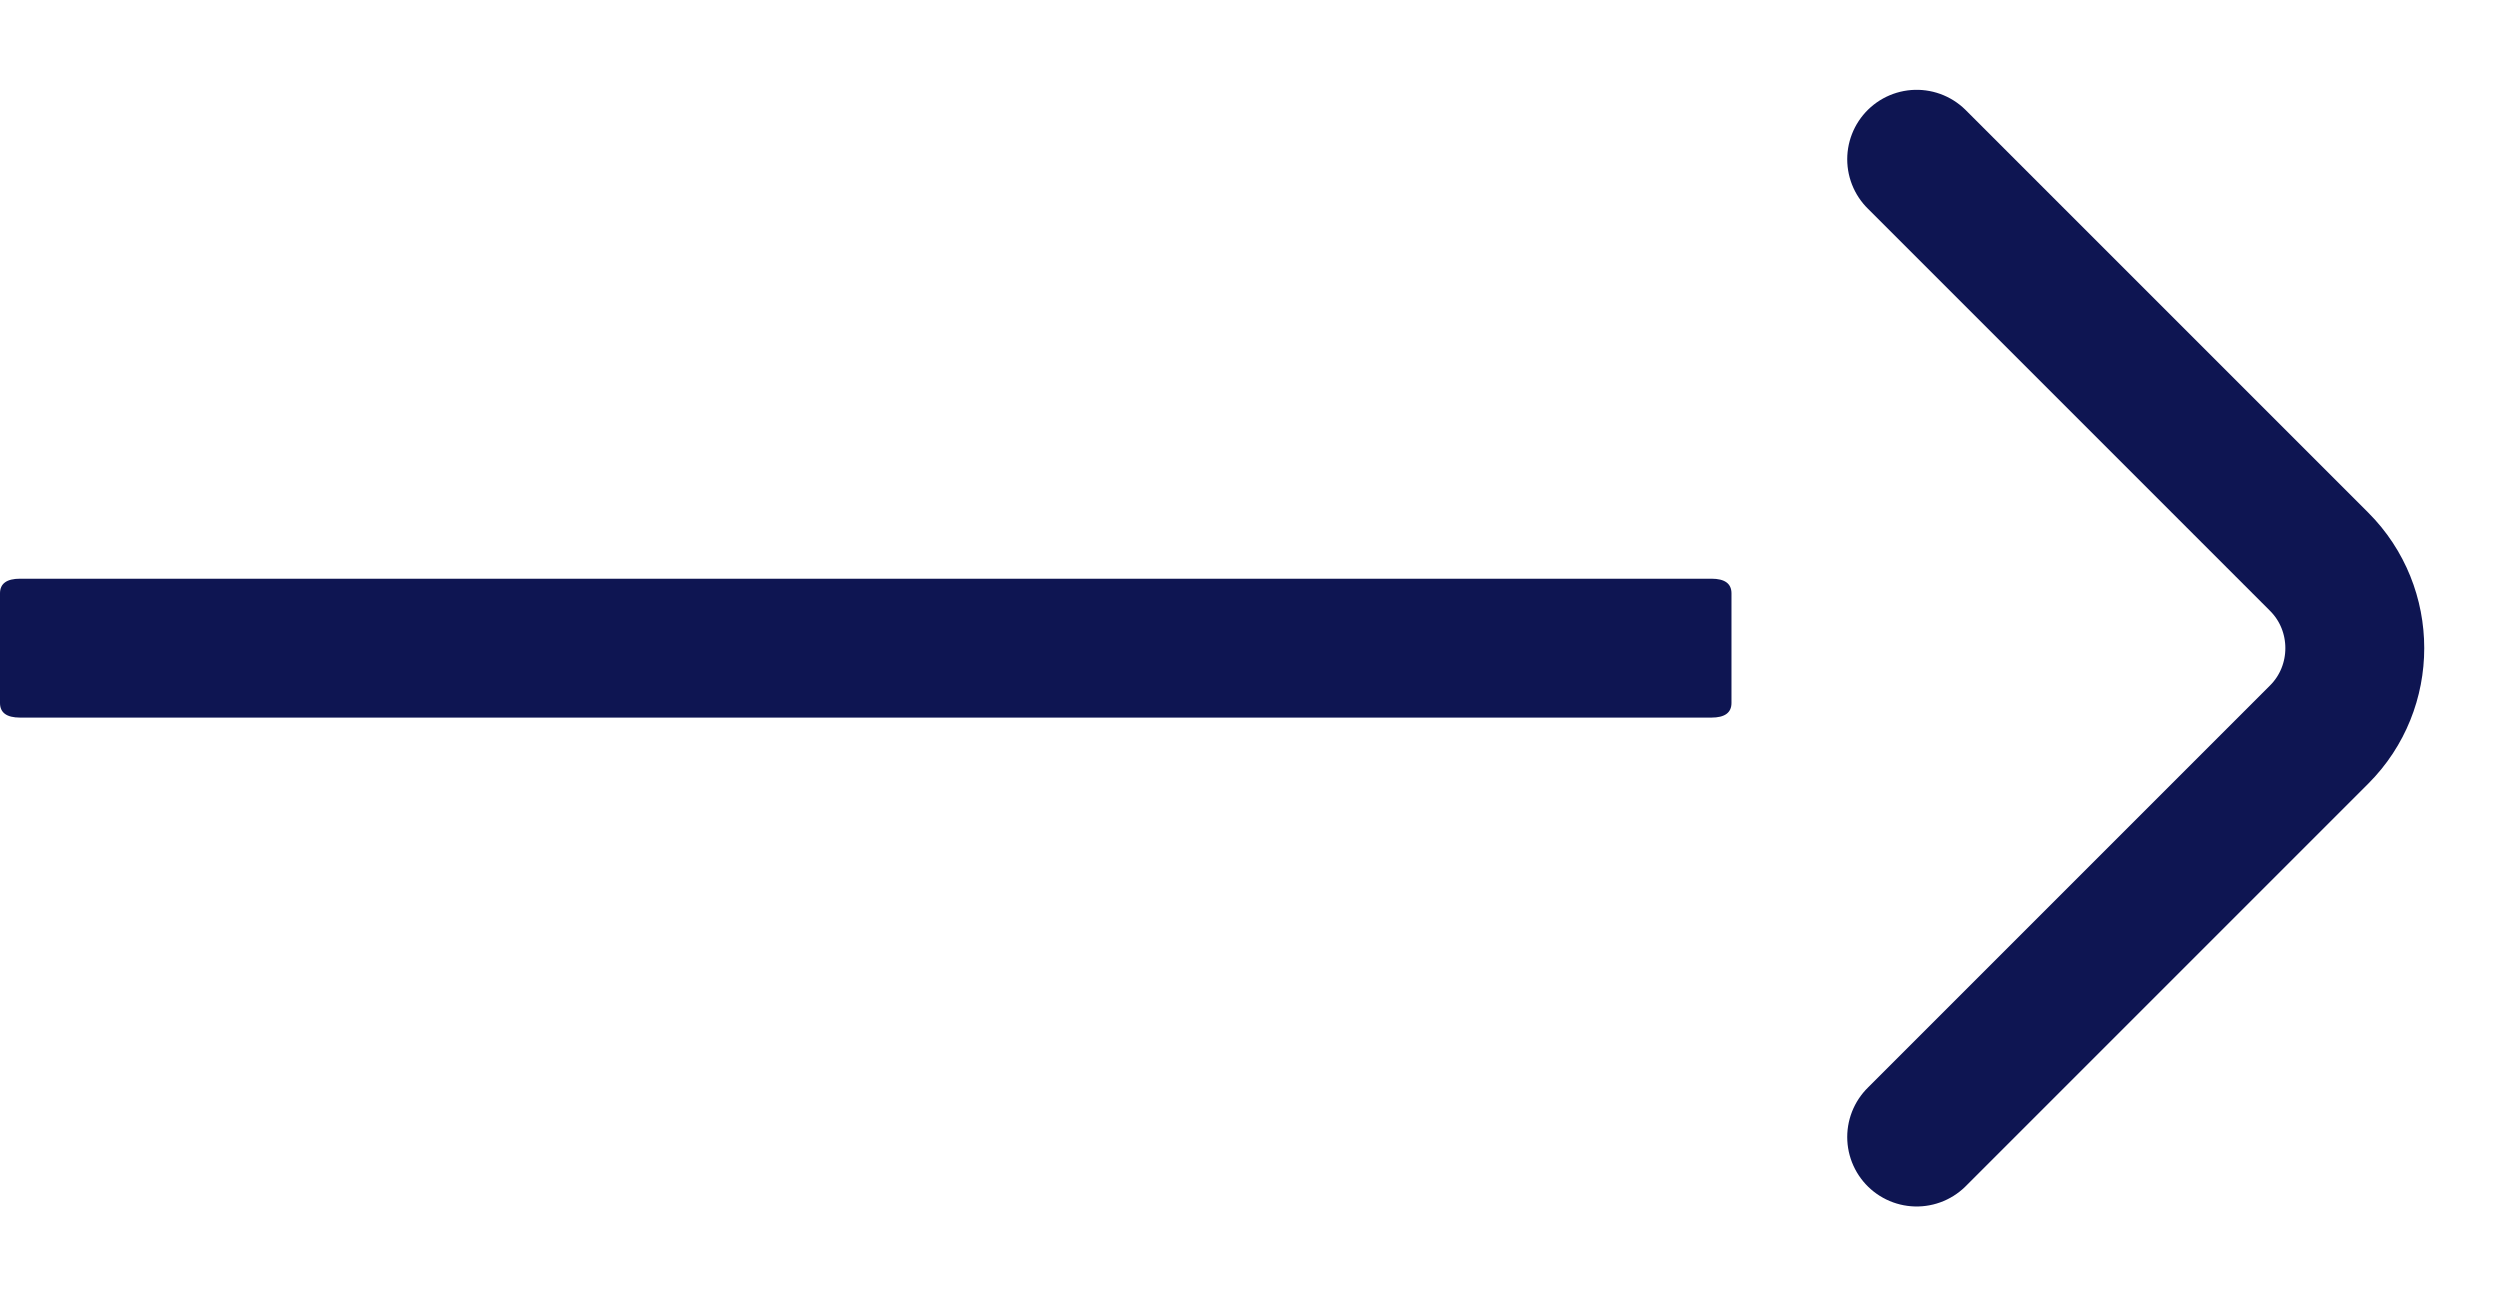 <svg width="27" height="14" viewBox="0 0 27 14" fill="none" xmlns="http://www.w3.org/2000/svg">
<path d="M0.217 6.25H18.483C18.628 6.25 18.7 6.303 18.7 6.408V7.592C18.7 7.697 18.628 7.75 18.483 7.75H0.217C0.072 7.75 0 7.697 0 7.592V6.408C0 6.303 0.072 6.25 0.217 6.25Z" fill="#0E1552"/>
<path d="M20.7 12.28L25.047 7.933C25.56 7.42 25.56 6.58 25.047 6.067L20.7 1.72" stroke="#0E1552" stroke-width="1.5" stroke-miterlimit="10" stroke-linecap="round" stroke-linejoin="round"/>
</svg>
